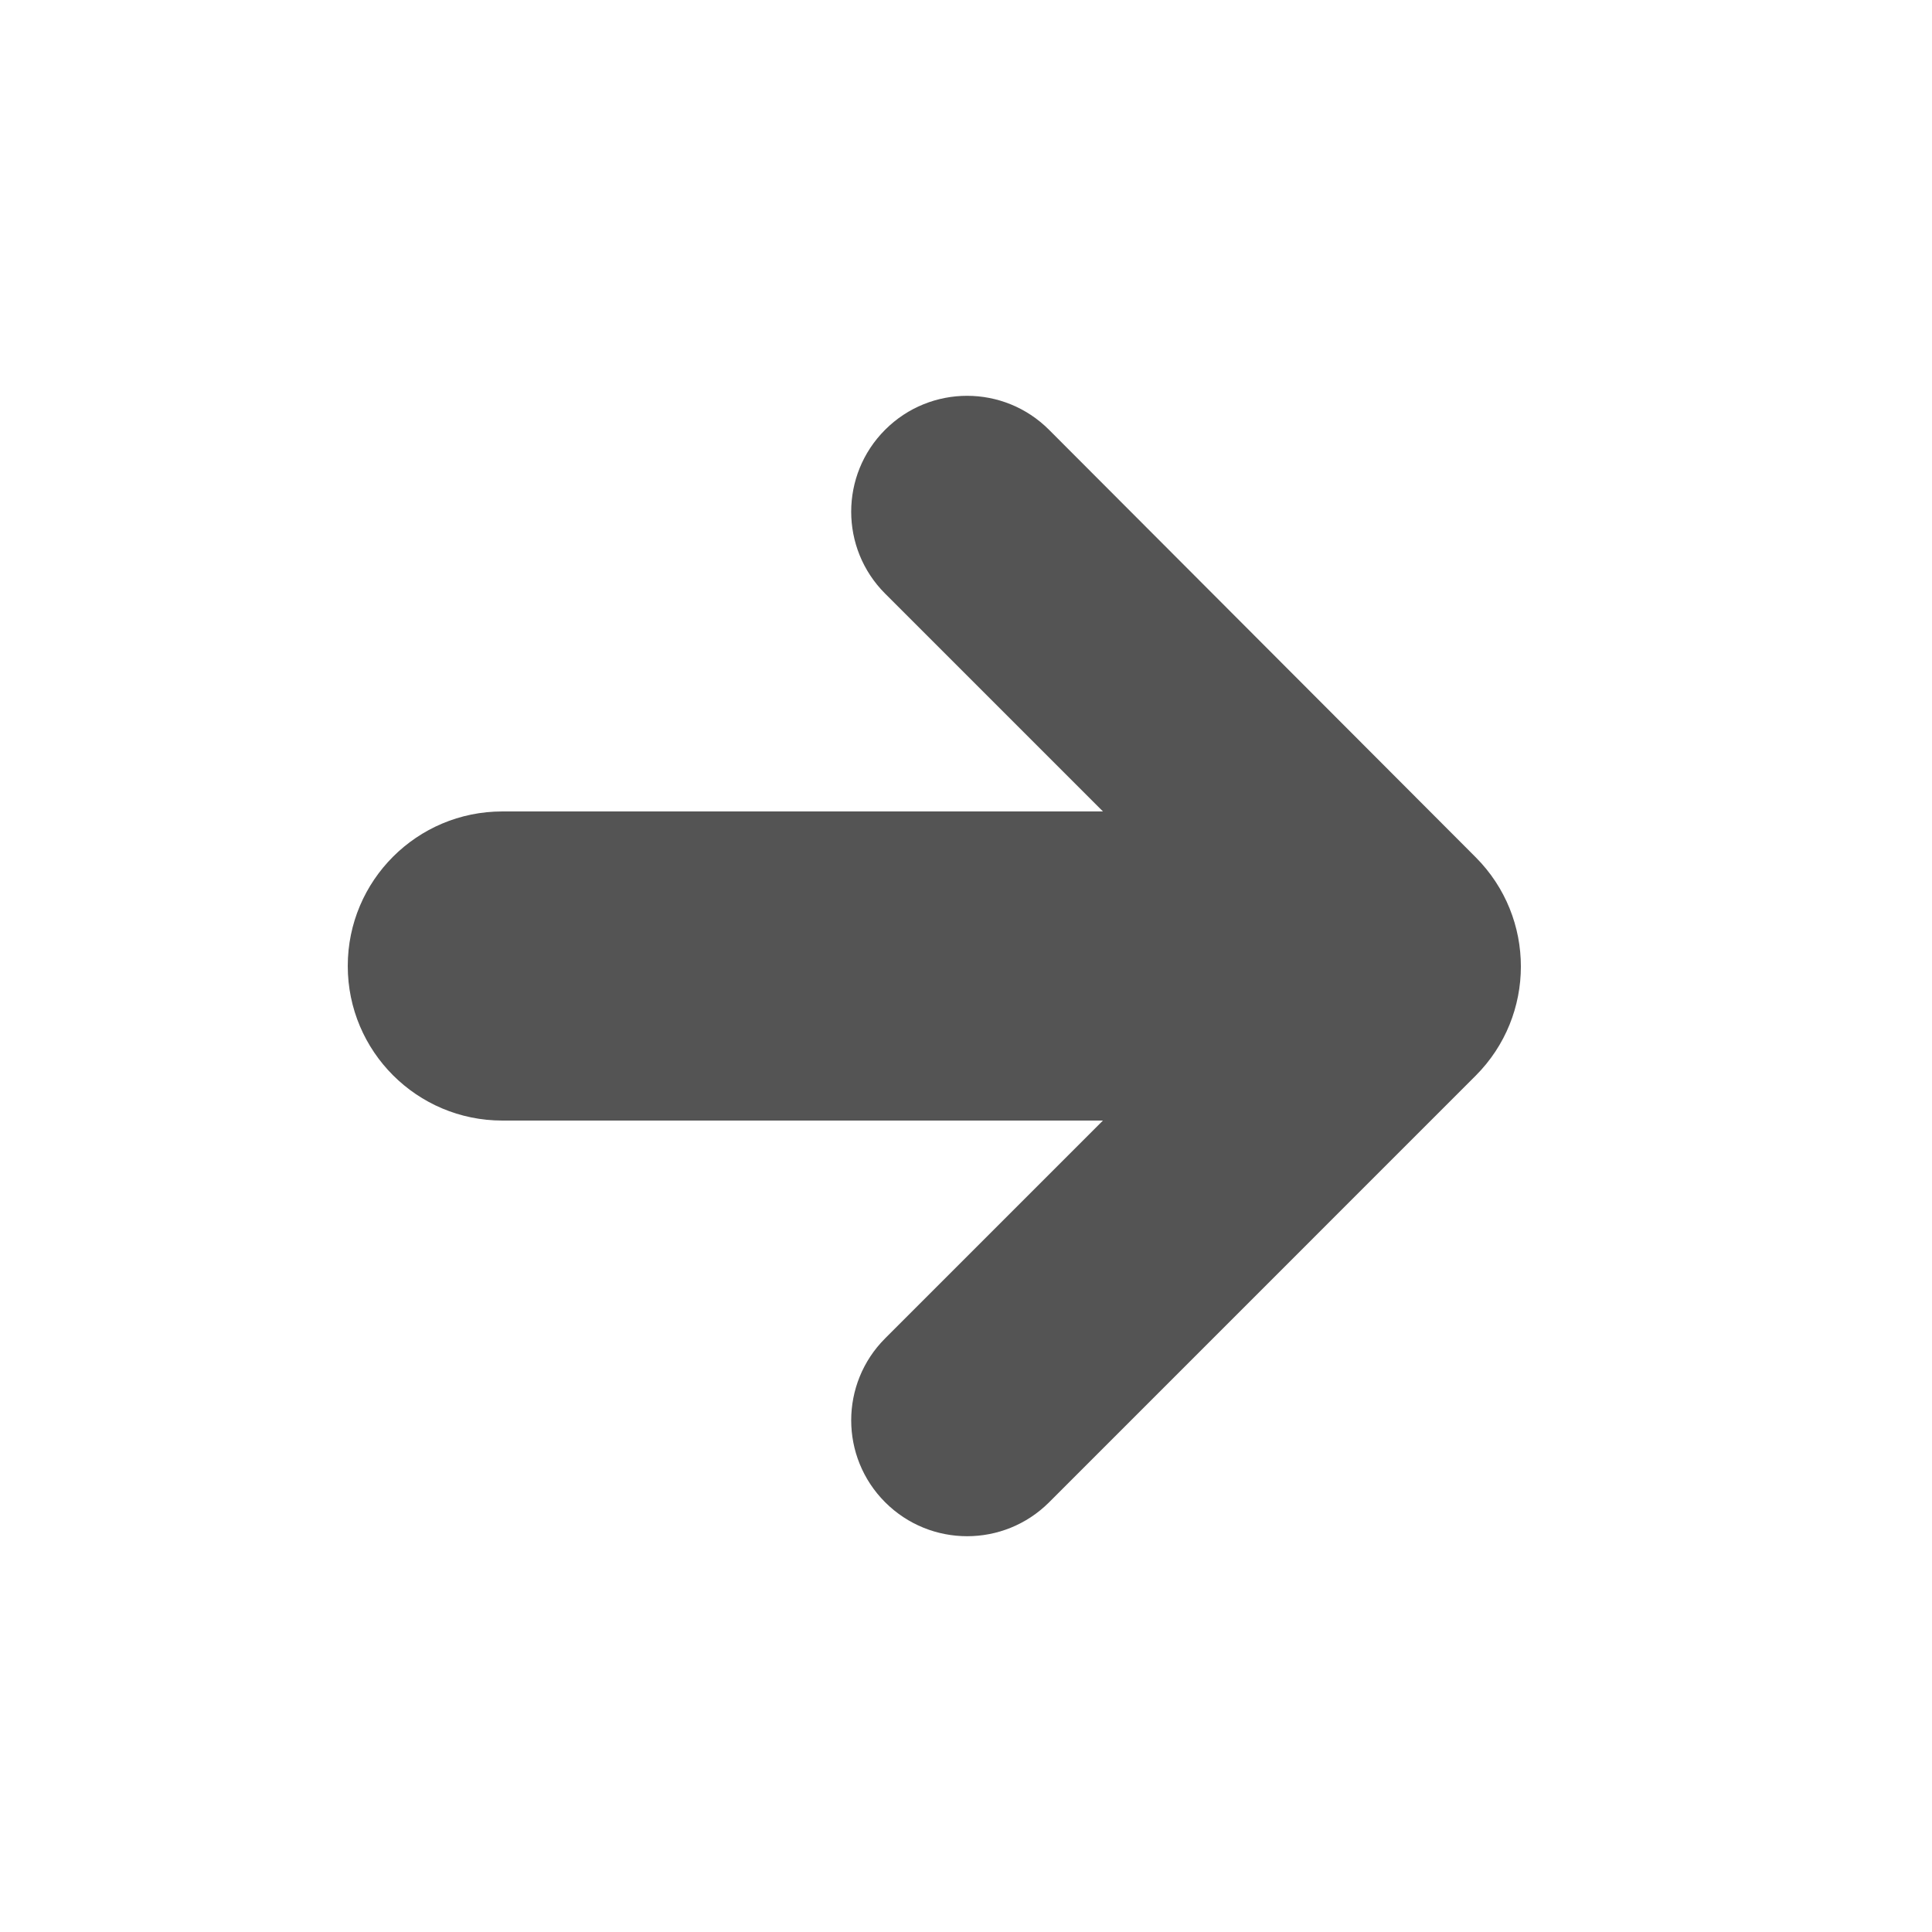 <svg width="50" height="50" viewBox="0 0 50 50" fill="none" xmlns="http://www.w3.org/2000/svg">
<path d="M38.191 22.186C39.751 23.749 39.75 26.279 38.189 27.84L27.151 38.879C25.979 40.05 24.08 40.05 22.908 38.879C21.736 37.707 21.736 35.808 22.908 34.636L28.544 29L13 29C10.791 29 9 27.209 9 25C9 22.791 10.791 21 13 21L28.544 21L22.907 15.363C21.736 14.192 21.736 12.293 22.907 11.122C24.079 9.95 25.979 9.951 27.15 11.124L38.191 22.186Z" fill="#545454"/>
</svg>
